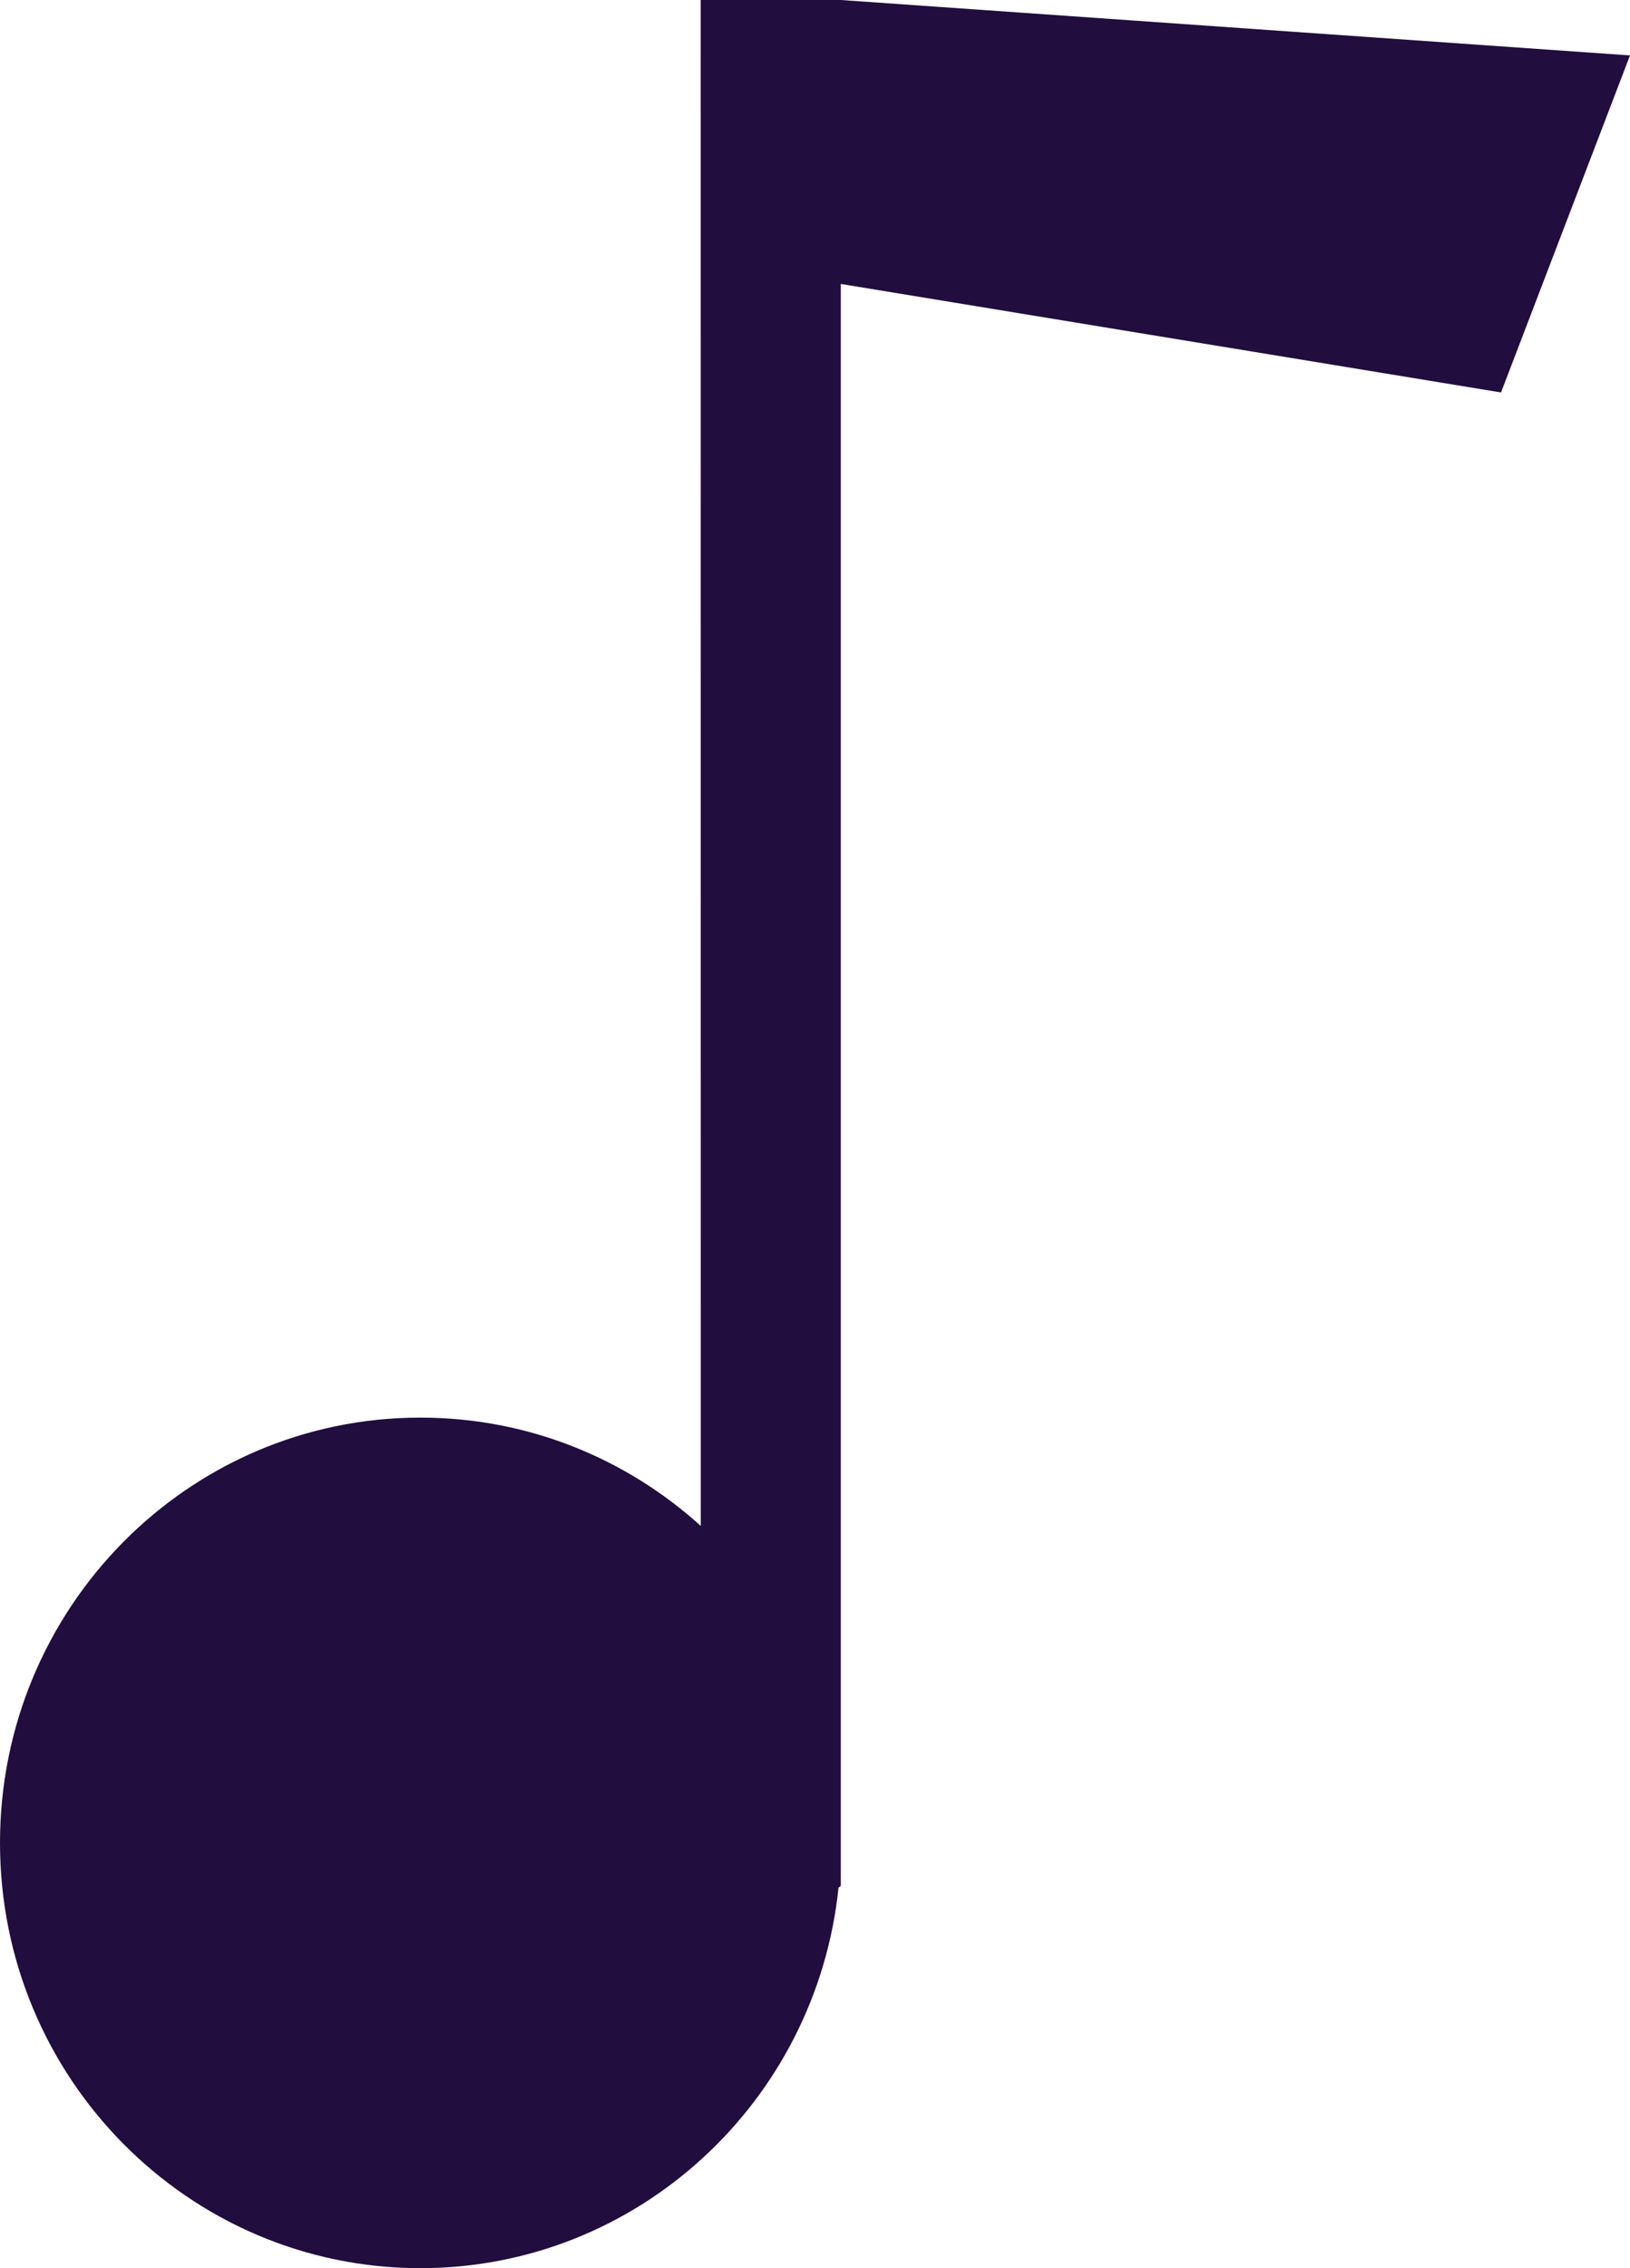 <?xml version="1.0" encoding="UTF-8"?>
<svg width="23px" height="32px" viewBox="0 0 23 32" version="1.1" xmlns="http://www.w3.org/2000/svg" xmlns:xlink="http://www.w3.org/1999/xlink">
    <!-- Generator: Sketch 61.2 (89653) - https://sketch.com -->
    <title>music-note</title>
    <desc>Created with Sketch.</desc>
    <g id="music-note" stroke="none" stroke-width="1" fill="none" fill-rule="evenodd">
        <path d="M11.864,0 L23,0.782 L21.18,5.537 L11.864,4.006 L11.864,26.607 L11.832,26.631 C11.52,29.648 8.998,32 5.932,32 C2.656,32 0,29.314 0,26 C0,22.686 2.656,20 5.932,20 C7.452,20 8.838,20.578 9.888,21.528 L9.887,0 L11.864,0 Z" id="Combined-Shape" fill="#210D3E"></path>
    </g>
</svg>